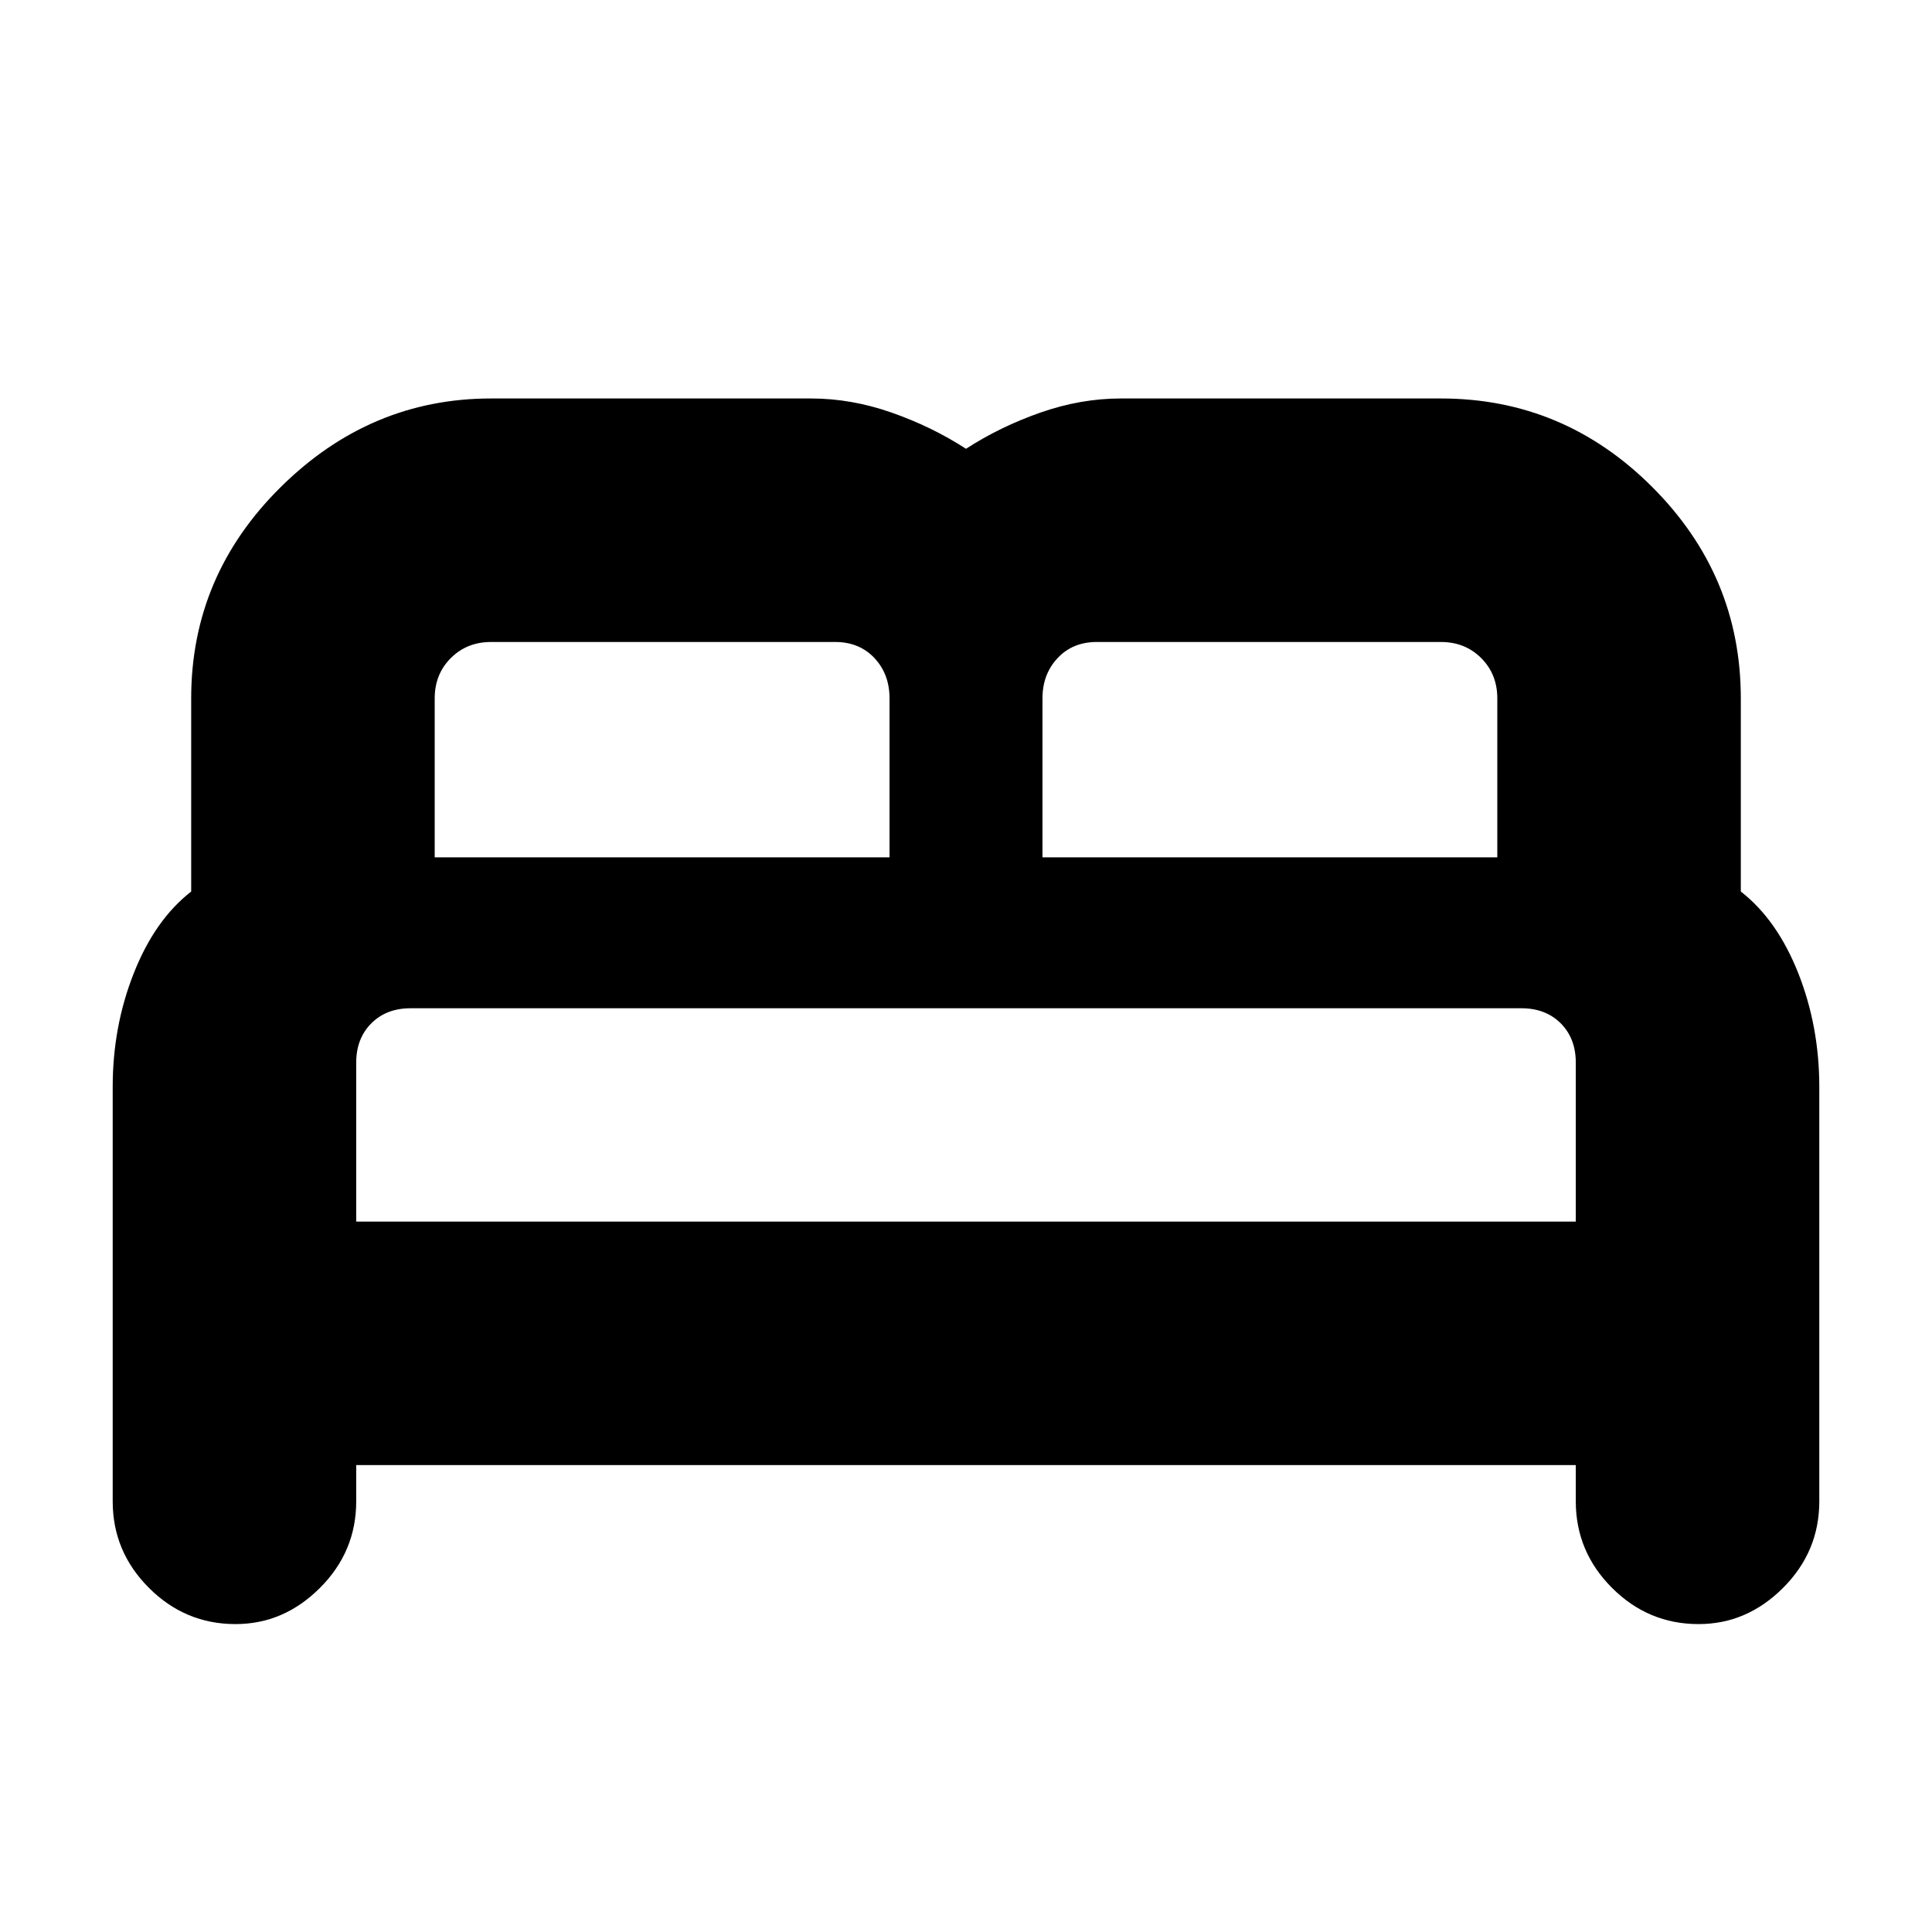 <svg xmlns="http://www.w3.org/2000/svg" height="24" width="24"><path d="M2.925 20.175q-.625 0-1.075-.45-.45-.45-.45-1.075V13.5q0-.75.263-1.413.262-.662.712-1.012v-2.4q0-1.525 1.113-2.625Q4.6 4.95 6.1 4.95h3.975q.5 0 1 .175t.925.45q.425-.275.925-.45t1-.175H17.9q1.525 0 2.625 1.1t1.1 2.625v2.4q.45.35.713 1.012.262.663.262 1.413v5.15q0 .625-.45 1.075-.45.45-1.05.45-.625 0-1.075-.45-.45-.45-.45-1.075v-.45H4.425v.45q0 .625-.45 1.075-.45.45-1.05.45ZM12.95 10.65h5.65V8.675q0-.3-.2-.5t-.5-.2h-4.275q-.3 0-.487.2-.188.2-.188.5Zm-7.55 0h5.65V8.675q0-.3-.187-.5-.188-.2-.488-.2H6.1q-.3 0-.5.2t-.2.5Zm-.975 4.525h15.15V13.2q0-.3-.187-.488-.188-.187-.488-.187H5.1q-.3 0-.487.187-.188.188-.188.488Zm15.15 0H4.425h15.15Z"/></svg>